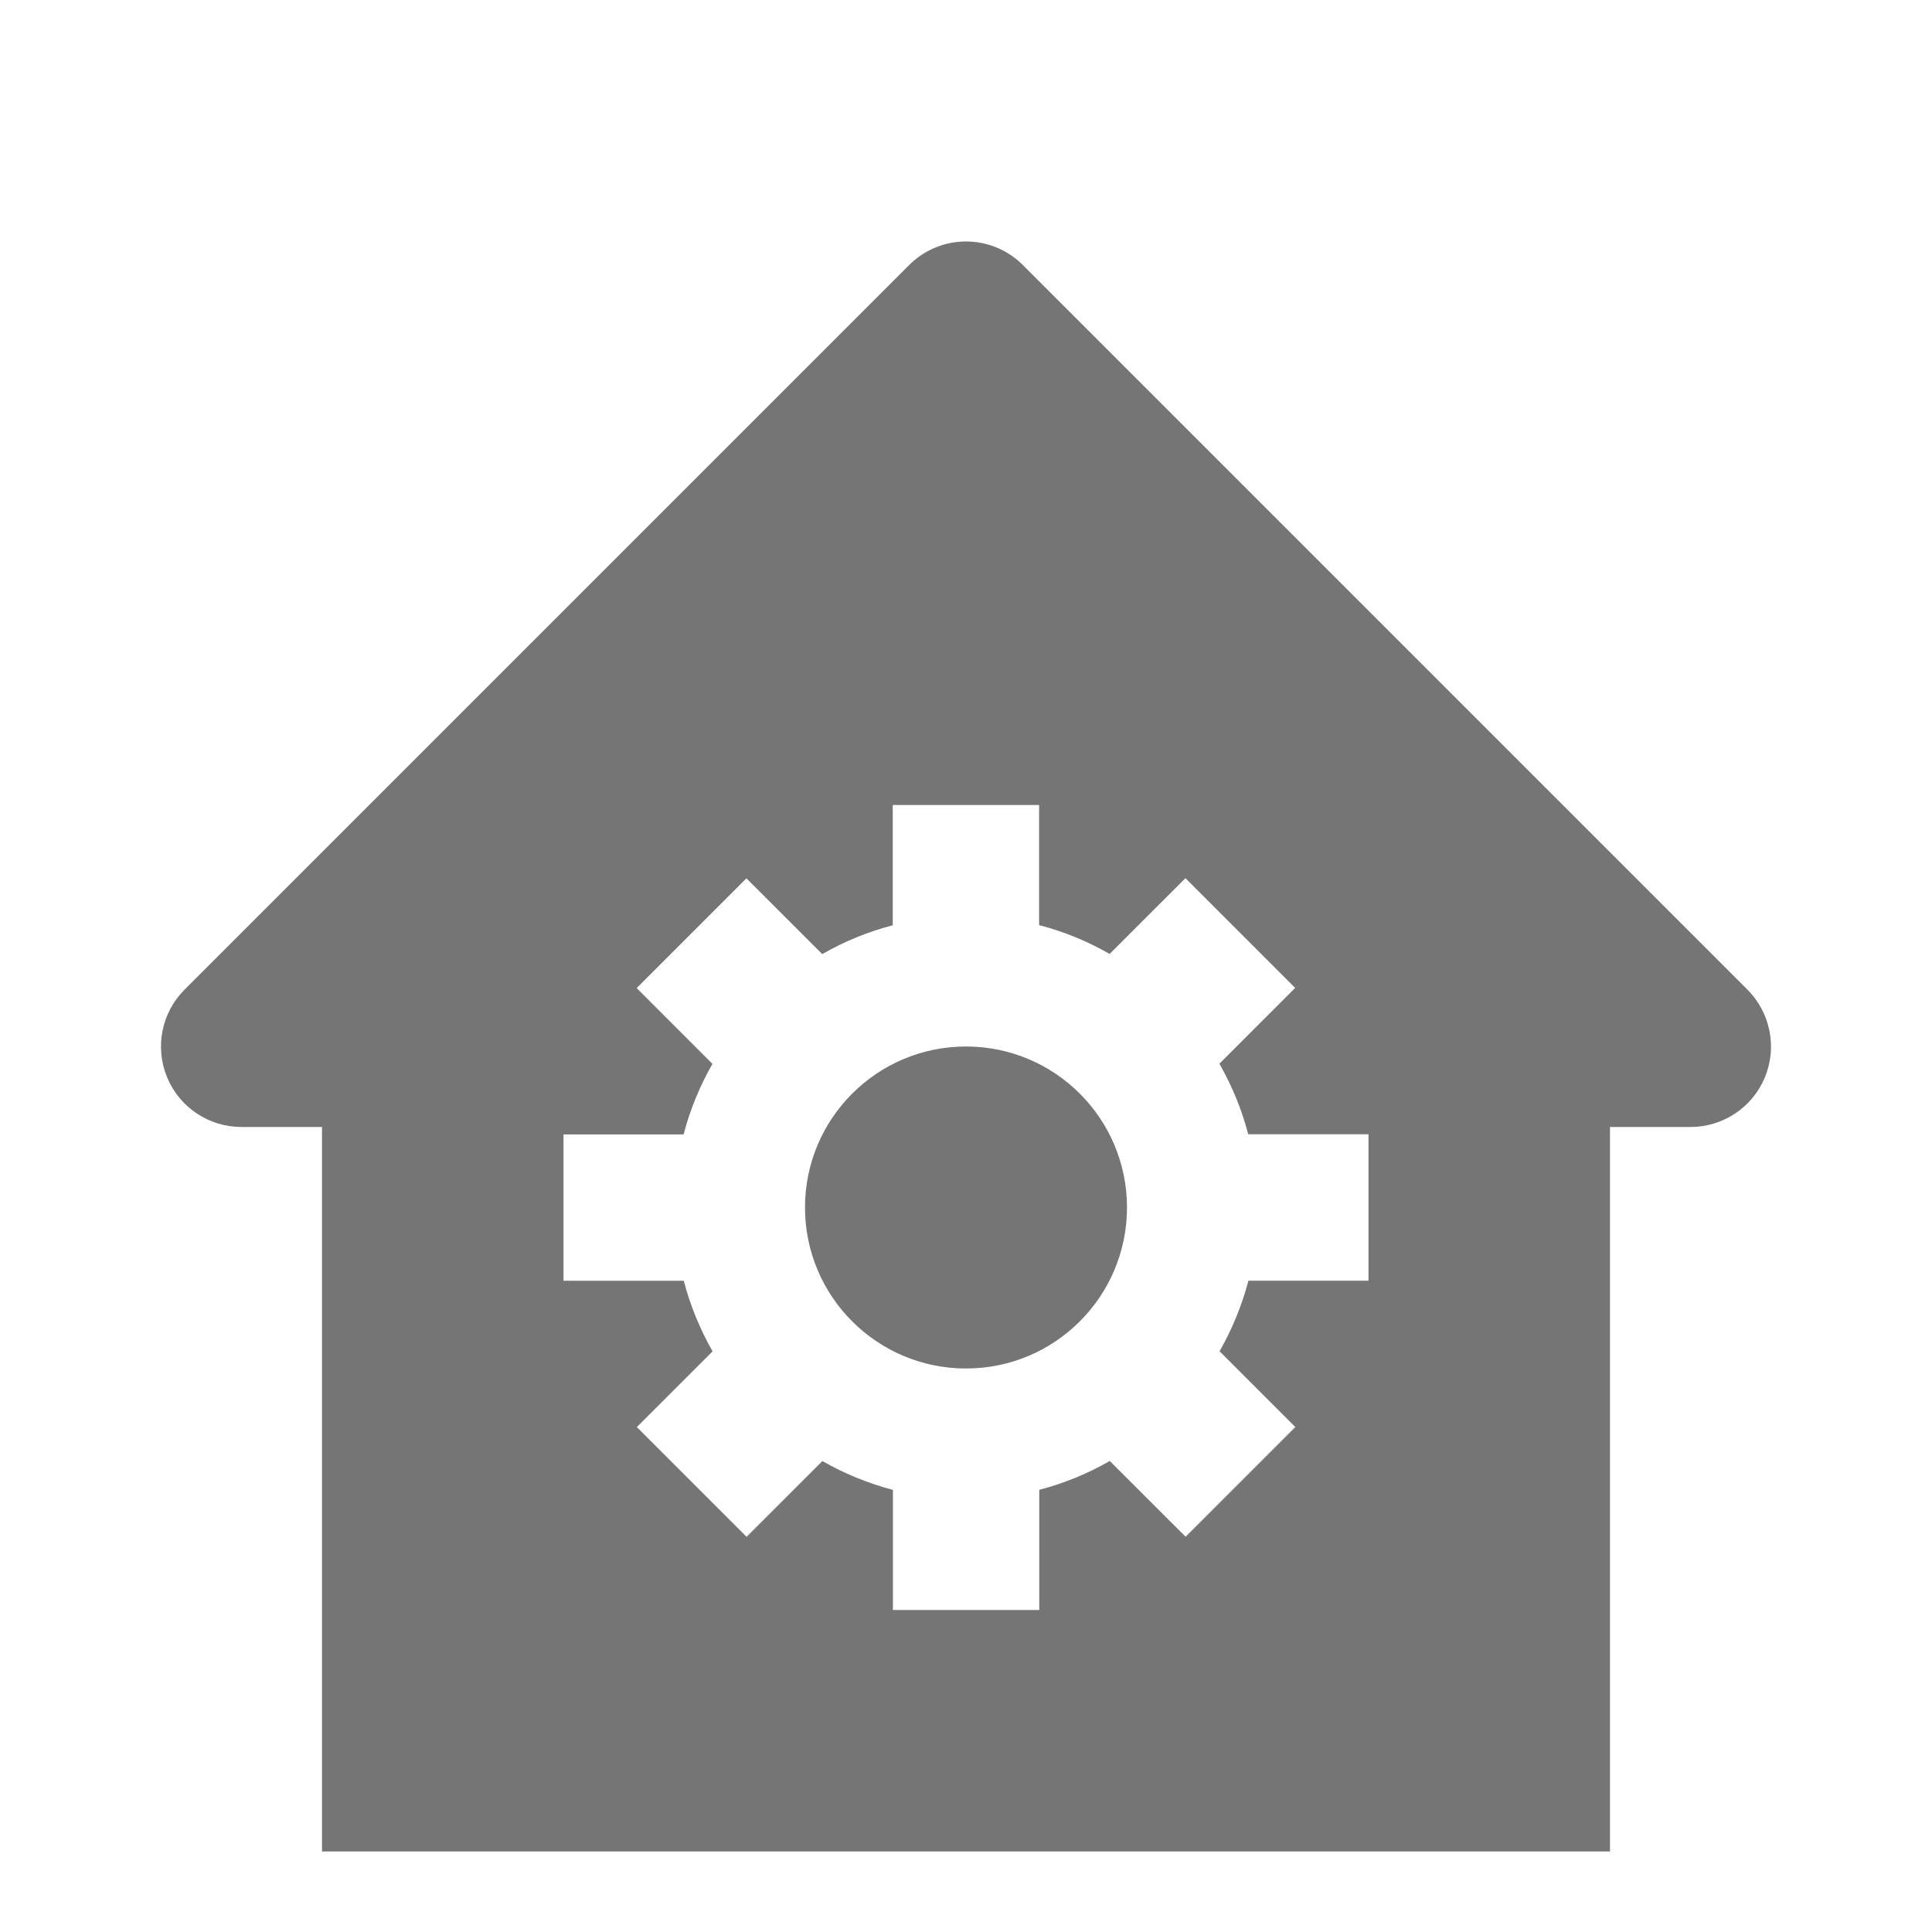 <?xml version="1.0" encoding="utf-8"?>
<!-- Generator: Adobe Illustrator 17.1.0, SVG Export Plug-In . SVG Version: 6.00 Build 0)  -->
<!DOCTYPE svg PUBLIC "-//W3C//DTD SVG 1.1//EN" "http://www.w3.org/Graphics/SVG/1.1/DTD/svg11.dtd">
<svg version="1.1" xmlns="http://www.w3.org/2000/svg" xmlns:xlink="http://www.w3.org/1999/xlink" x="0px" y="0px" width="24px"
	 height="24px" viewBox="0 0 24 24" enable-background="new 0 0 24 24" xml:space="preserve">
<g id="Frame_-_24px">
	<rect x="0.001" y="0.001" fill="none" width="24" height="24.001"/>
</g>
<g id="Filled_Icons">
	<g>
		<circle fill="#757575" cx="12" cy="15" r="2"/>
		<path fill="#757575" d="M21.707,12.293l-9-9c-0.391-0.391-1.023-0.391-1.414,0l-9,9c-0.286,0.286-0.372,0.716-0.217,1.09
			C2.23,13.757,2.596,14,3,14h1v9h16v-9h1c0.404,0,0.77-0.243,0.924-0.617C22.079,13.009,21.992,12.579,21.707,12.293z M17,15.909
			h-1.492c-0.081,0.311-0.203,0.603-0.358,0.877l0.941,0.941l-1.363,1.363l-0.942-0.941c-0.273,0.156-0.564,0.277-0.876,0.358V20
			h-1.818v-1.492c-0.312-0.082-0.604-0.203-0.876-0.358l-0.942,0.941l-1.363-1.363l0.941-0.941
			c-0.155-0.273-0.277-0.565-0.358-0.877H7v-1.818h1.492c0.081-0.312,0.203-0.604,0.358-0.876l-0.941-0.942l1.363-1.363l0.942,0.941
			c0.273-0.156,0.564-0.277,0.876-0.358V10h1.818v1.492c0.312,0.081,0.604,0.202,0.876,0.358l0.942-0.941l1.363,1.363l-0.941,0.942
			c0.155,0.273,0.277,0.565,0.358,0.876H17V15.909z"/>
	</g>
</g>
</svg>
